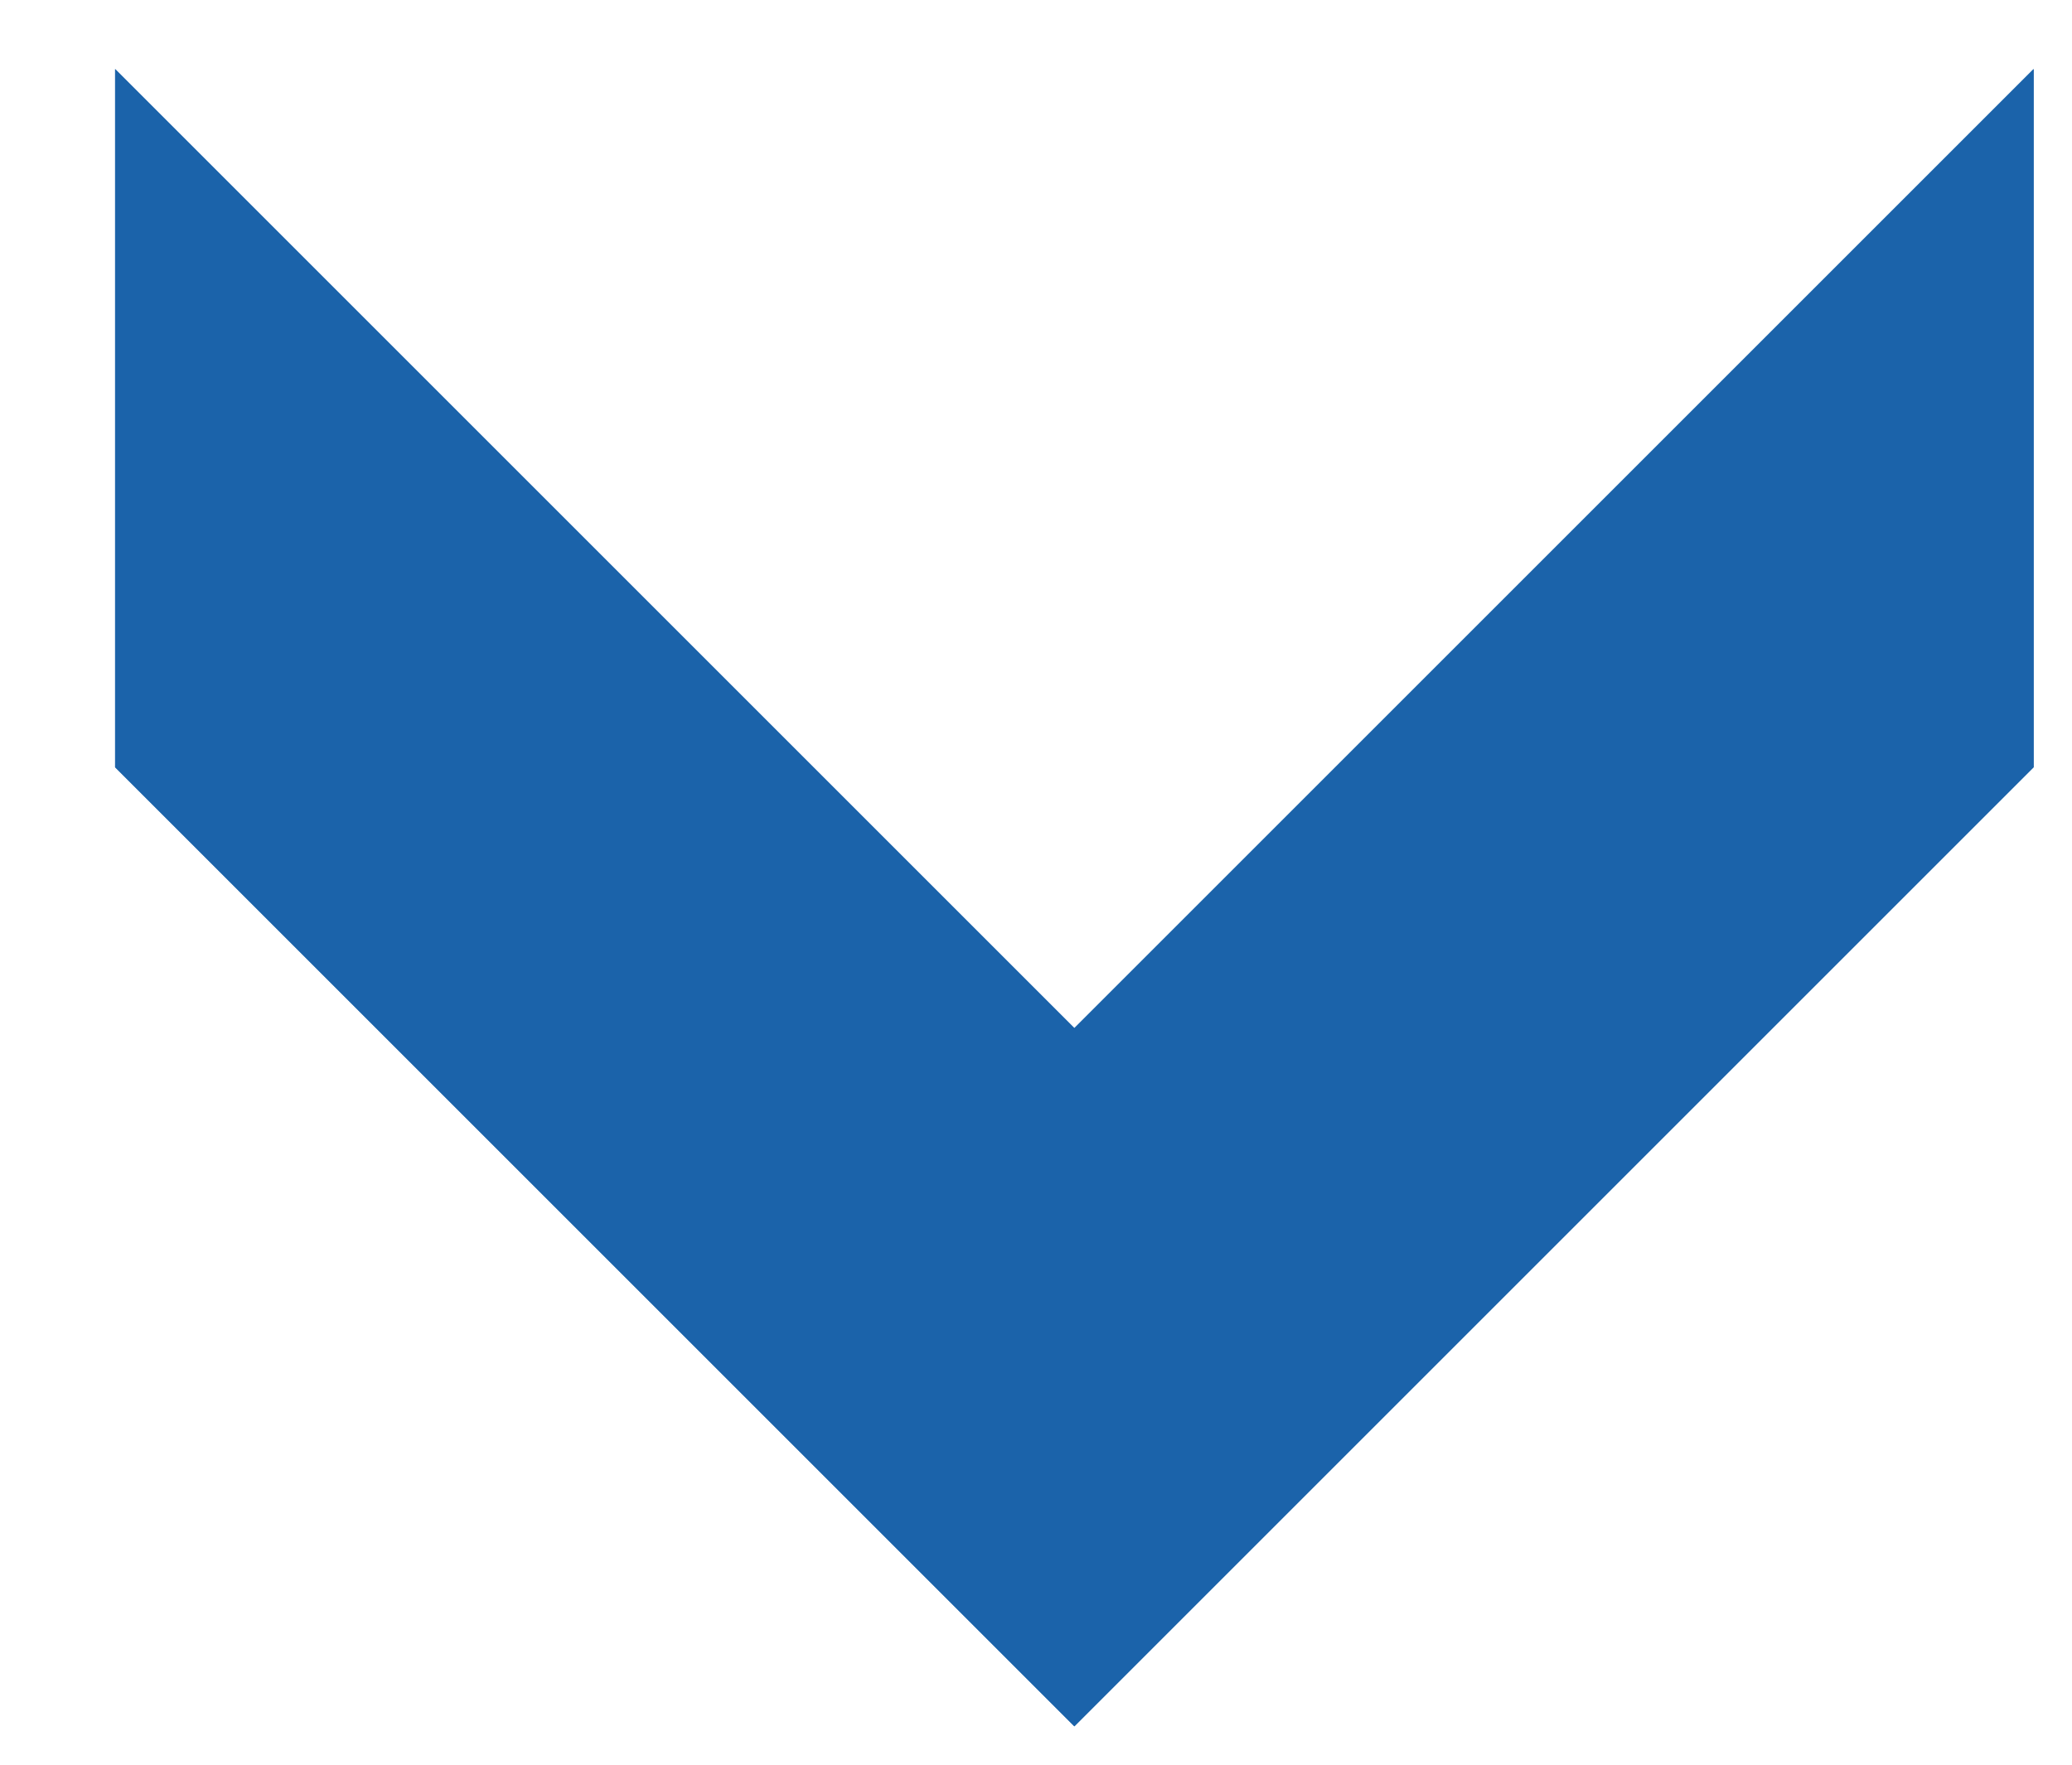 <?xml version="1.0" encoding="utf-8"?>
<!-- Generator: Adobe Illustrator 19.0.0, SVG Export Plug-In . SVG Version: 6.00 Build 0)  -->
<svg version="1.1" id="Layer_1" xmlns="http://www.w3.org/2000/svg" xmlns:xlink="http://www.w3.org/1999/xlink" x="0px" y="0px"
	 viewBox="0 0 27 23" style="enable-background:new 0 0 27 23;" xml:space="preserve">
<style type="text/css">
	.st0{fill:#1B63AA;}
</style>
<g id="XMLID_68_">
	<g id="XMLID_34_">
		<g id="XMLID_37_">
			<polygon id="XMLID_38_" class="st0" points="26.5,0.9 14,13.4 1.5,0.9 1.5,10 14,22.5 26.5,10 			"/>
		</g>
		<g id="XMLID_35_">
			<polygon id="XMLID_36_" class="st0" points="26.5,0.9 14,13.4 1.5,0.9 1.5,10 14,22.5 26.5,10 			"/>
		</g>
	</g>
</g>
</svg>
